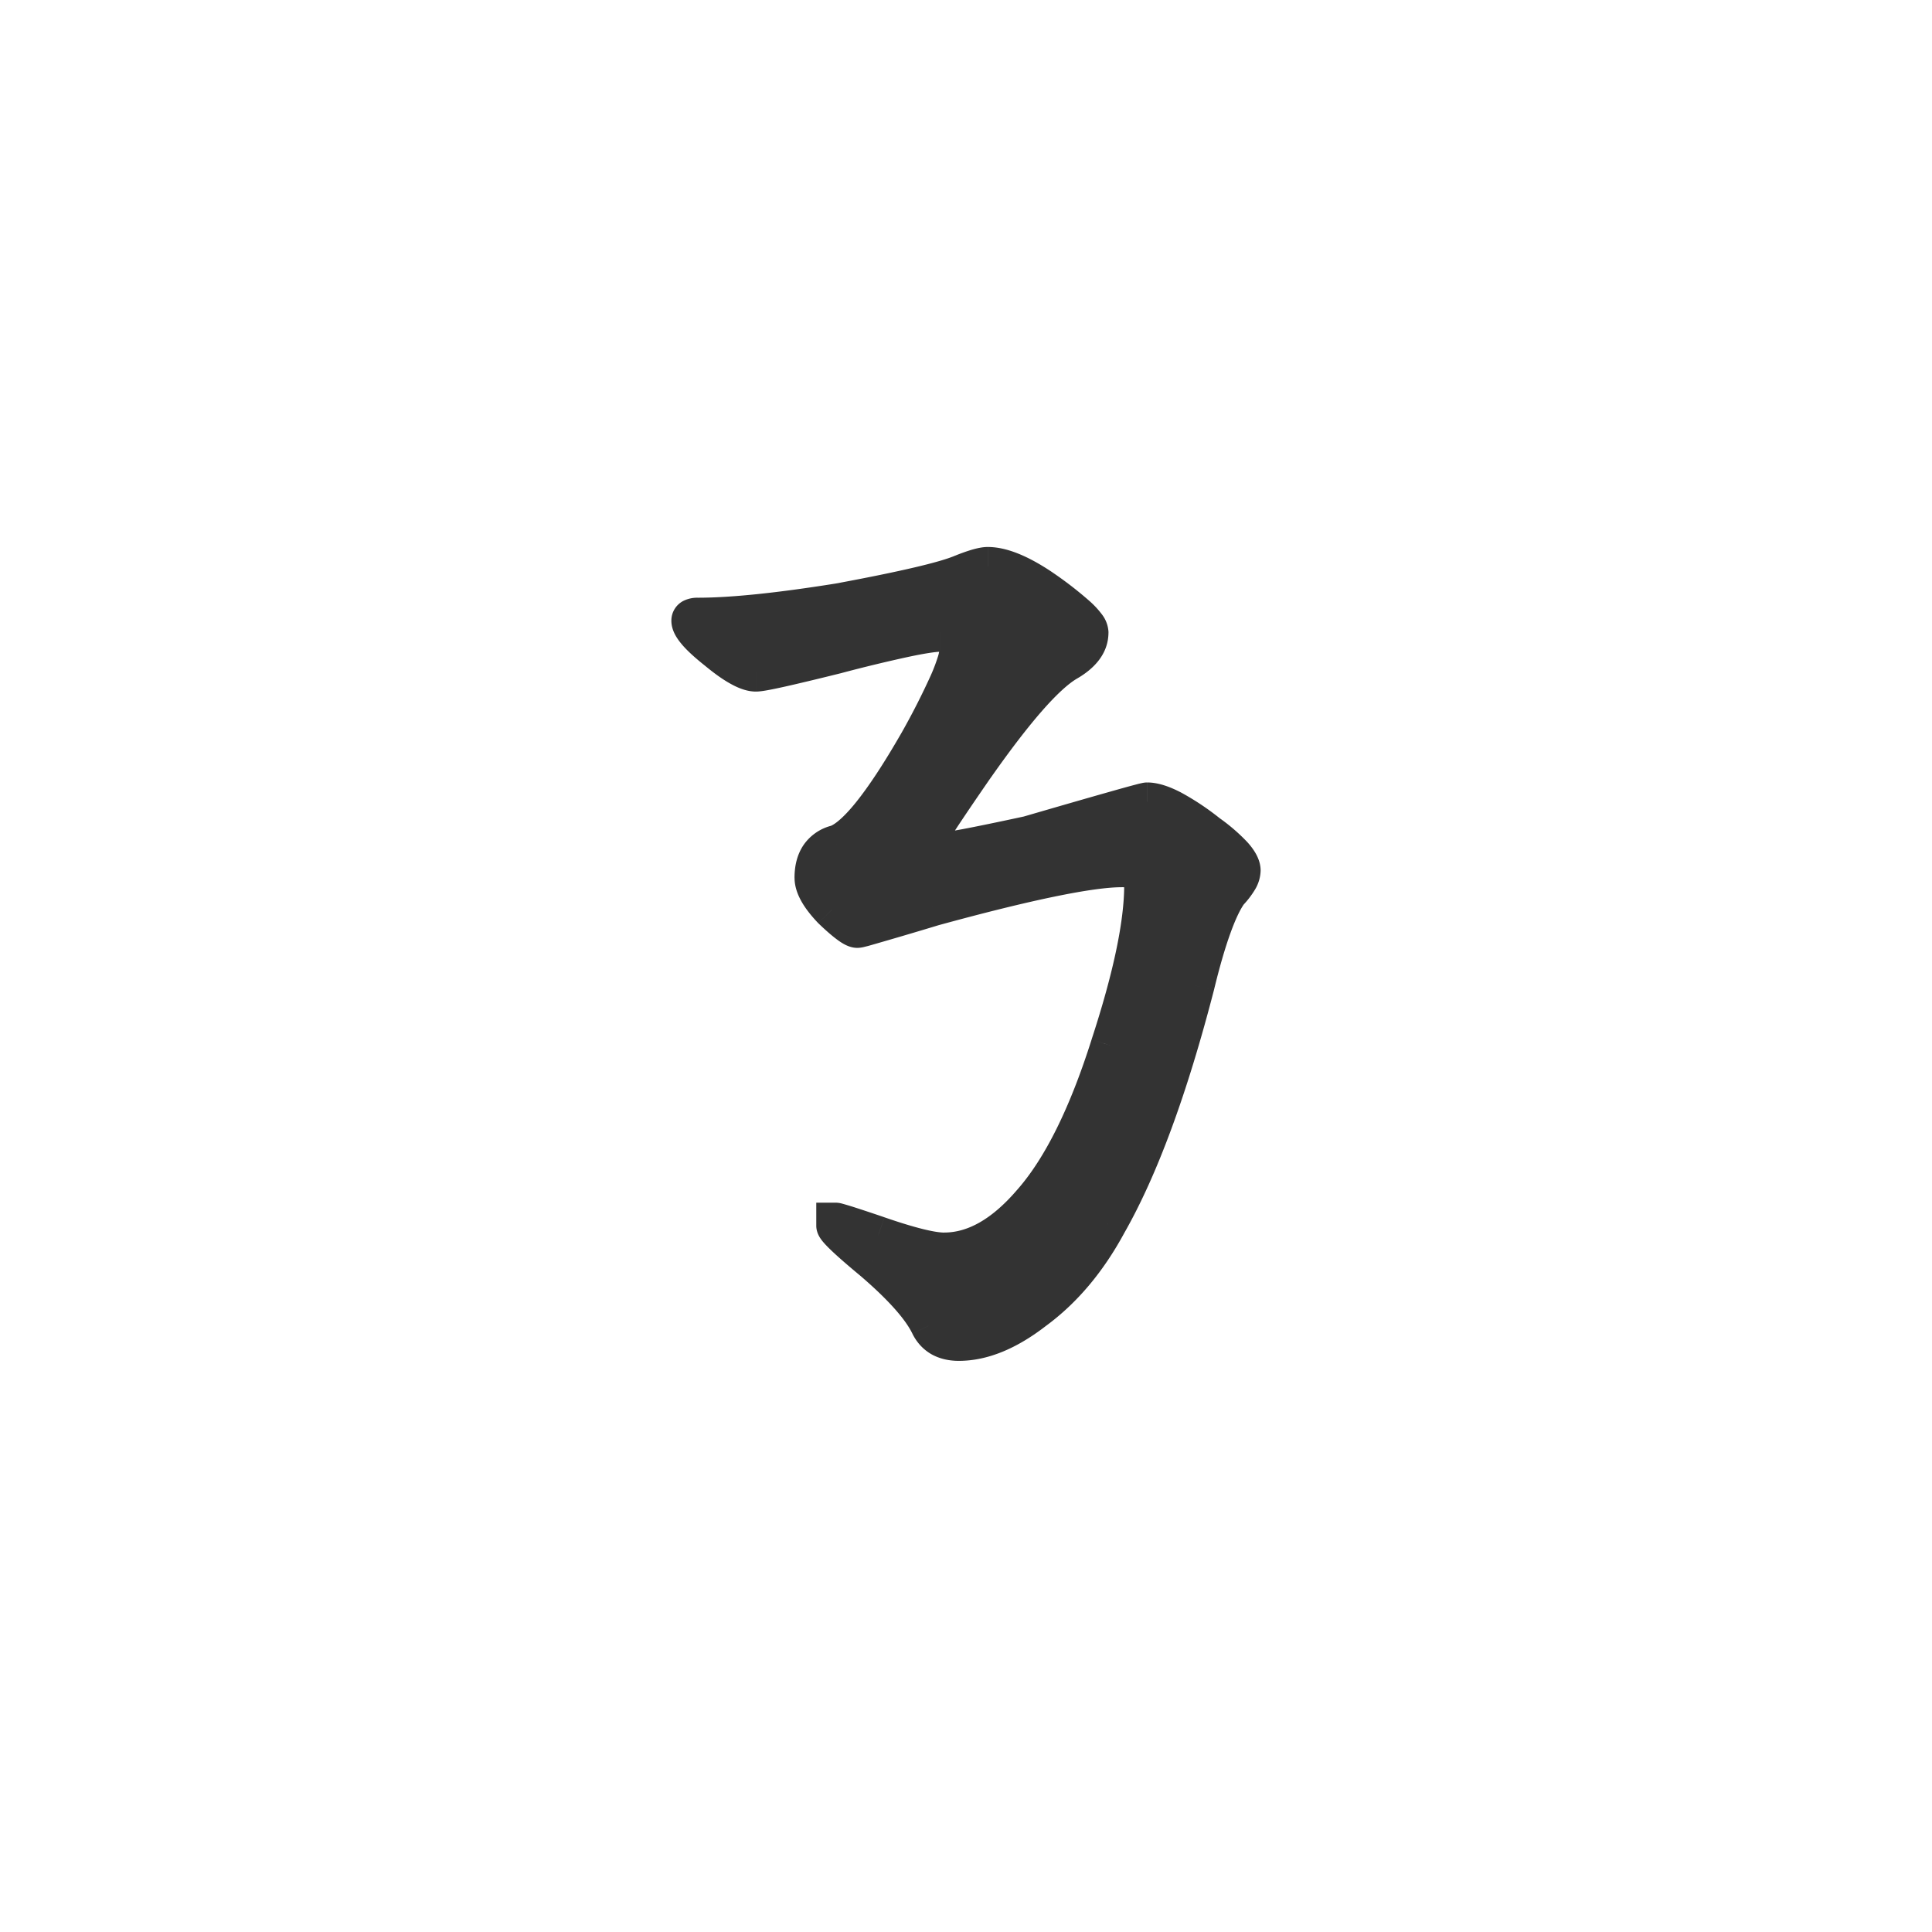 <svg xmlns="http://www.w3.org/2000/svg" width="50" height="50" fill="none"><path fill="#333" d="M25.563 14.656c.359 0 .82.188 1.382.563.828.578 1.242.96 1.242 1.148 0 .297-.195.555-.585.774-.547.328-1.336 1.226-2.368 2.695-.843 1.219-1.265 1.867-1.265 1.945 0 .188.093.282.281.282.203 0 .992-.149 2.367-.446 1.985-.578 3.008-.867 3.07-.867.344 0 .868.273 1.57.82.579.422.868.742.868.961 0 .14-.11.328-.328.563-.281.39-.57 1.195-.867 2.414-.688 2.656-1.446 4.71-2.274 6.164-.515.953-1.148 1.703-1.898 2.25-.688.531-1.336.797-1.945.797-.36 0-.61-.14-.75-.422-.22-.453-.711-1.008-1.477-1.664-.64-.531-.961-.836-.961-.914v-.094c.047 0 .414.117 1.102.352.812.28 1.382.421 1.71.421.782 0 1.54-.43 2.274-1.289.766-.875 1.437-2.226 2.016-4.054.578-1.766.867-3.149.867-4.149 0-.297-.188-.445-.563-.445-.812 0-2.445.336-4.898 1.008-1.235.375-1.883.562-1.945.562-.094 0-.313-.164-.657-.492-.312-.328-.468-.602-.468-.82 0-.469.195-.758.585-.867.5-.172 1.204-1.047 2.11-2.625.703-1.266 1.055-2.07 1.055-2.415 0-.296-.157-.445-.47-.445-.343 0-1.234.188-2.671.563-1.25.312-1.953.468-2.11.468-.218 0-.554-.187-1.007-.562-.453-.36-.68-.617-.68-.773 0-.063.063-.094.188-.094.875 0 2.093-.125 3.656-.375 1.687-.313 2.75-.563 3.187-.75.313-.125.532-.188.657-.188Z"/><path fill="#333" d="m26.945 15.219.287-.41-.01-.006-.277.416Zm.657 1.922-.245-.437-.006.004-.007.004.258.429Zm-2.368 2.695-.409-.287-.002.002.411.285Zm1.383 1.781.106.489.017-.004.017-.005-.14-.48Zm4.64-.047-.306.395.006.005.006.004.295-.404Zm.54 1.524-.366-.341-.021.023-.019.026.406.292Zm-.867 2.414.484.125.002-.007-.486-.118Zm-2.274 6.164-.434-.248-.006.01.44.238Zm-1.898 2.25-.295-.404-.01.008.305.396Zm-2.695.375-.45.217.002.006.448-.223Zm-1.477-1.664.325-.38-.006-.005-.32.385Zm-.961-1.008v-.5h-.5v.5h.5Zm1.102.352.163-.473h-.002l-.161.473Zm3.984-.868-.376-.329-.004.005.38.324Zm2.016-4.054-.476-.156-.001.005.477.15Zm-4.594-3.586L24 22.986l-.014.004.146.479Zm-2.602.07-.362.345.008.008.009.009.345-.362Zm.117-1.687.135.481.014-.004.014-.005-.163-.472Zm2.11-2.625.433.249.004-.007-.437-.242Zm-2.086-2.297.121.485.005-.002-.126-.483Zm-3.117-.094.319-.385-.009-.007-.31.392Zm3.164-1.242.079.494.012-.003-.091-.491Zm3.187-.75-.185-.465-.012.005.197.46Zm.657.312c.206 0 .563.117 1.105.479l.555-.832c-.583-.389-1.148-.647-1.66-.647v1Zm1.096.473c.408.284.696.51.879.678.091.085.143.143.167.177.037.05-.017 0-.017-.117h1a.815.815 0 0 0-.173-.47 2.293 2.293 0 0 0-.299-.325 9.647 9.647 0 0 0-.985-.763l-.572.82Zm1.029.738c0 .034-.01.158-.33.337l.488.873c.46-.258.841-.65.841-1.21h-1Zm-.344.345c-.34.204-.716.558-1.12 1.019-.41.467-.877 1.075-1.399 1.818l.819.574c.51-.726.953-1.302 1.331-1.733.385-.438.678-.697.884-.82l-.515-.858Zm-2.52 2.84a64.49 64.49 0 0 0-.958 1.412 9.81 9.81 0 0 0-.25.4c-.03.05-.057.1-.079.146a.87.87 0 0 0-.035.083c-.007.02-.033.094-.033.188h1c0 .085-.024.145-.024.145-.005.014-.008.02-.005.015.004-.01.017-.033.04-.074.047-.08.12-.198.224-.358.207-.318.52-.78.941-1.389l-.822-.569Zm-1.355 2.23c0 .17.043.39.216.564a.782.782 0 0 0 .565.216v-1c-.017 0 .063-.003.143.077.08.08.076.159.076.142h-1Zm.781.78c.159 0 .459-.048.837-.12.4-.075.947-.187 1.636-.336l-.211-.978c-.686.148-1.222.259-1.61.332a13.353 13.353 0 0 1-.601.098l-.051.005v1Zm2.507-.465a309.72 309.72 0 0 1 2.252-.649 41.426 41.426 0 0 1 .753-.204c.019-.004-.021.006-.075.006v-1c-.06 0-.116.012-.12.013l-.064.014c-.044.01-.102.026-.171.044-.14.037-.338.092-.595.165-.514.145-1.267.362-2.26.651l.28.96Zm2.93-.847c.053 0 .185.026.42.148.225.118.505.304.844.567l.614-.79a6.846 6.846 0 0 0-.996-.663c-.288-.15-.59-.262-.881-.262v1Zm1.276.724c.277.202.463.364.574.488.131.145.088.158.088.07h1c0-.308-.188-.565-.346-.74a4.828 4.828 0 0 0-.727-.626l-.589.808Zm.662.557c0-.053.018-.061-.014-.006a1.37 1.37 0 0 1-.18.228l.731.682a2.34 2.34 0 0 0 .313-.406.998.998 0 0 0 .15-.498h-1Zm-.234.27c-.181.252-.342.602-.492 1.02-.153.425-.304.95-.455 1.569l.972.236c.145-.6.287-1.087.424-1.467.139-.387.262-.634.363-.773l-.812-.584Zm-.945 2.582c-.683 2.637-1.427 4.643-2.224 6.041l.869.495c.86-1.508 1.63-3.61 2.323-6.286l-.968-.25Zm-2.23 6.051c-.486.899-1.072 1.588-1.753 2.084l.59.808c.819-.598 1.498-1.409 2.043-2.416l-.88-.476Zm-1.764 2.092c-.636.492-1.18.693-1.64.693v1c.759 0 1.513-.33 2.252-.901l-.612-.792Zm-1.64.693a.43.43 0 0 1-.211-.041.225.225 0 0 1-.091-.105l-.895.447c.11.221.275.405.495.53.217.12.458.169.703.169v-1Zm-.3-.14c-.265-.55-.825-1.16-1.6-1.826l-.651.76c.755.647 1.18 1.146 1.351 1.501l.9-.434Zm-1.607-1.831a14.767 14.767 0 0 1-.695-.604 2.017 2.017 0 0 1-.142-.145c-.011-.014-.007-.011.002.004a.45.45 0 0 1 .055.216h-1c0 .152.067.264.085.295.03.05.063.093.092.127.058.069.134.146.219.227.172.164.423.382.746.65l.638-.77Zm-.78-.53v-.093h-1v.094h1Zm-.5.407c-.06 0-.102-.012-.08-.007a45.073 45.073 0 0 1 1.02.332l.323-.947a46.32 46.32 0 0 0-.8-.266 7.82 7.82 0 0 0-.318-.094c-.01-.002-.074-.018-.145-.018v1Zm.938.324c.806.28 1.451.45 1.875.45v-1c-.234 0-.73-.112-1.548-.395l-.327.945Zm1.875.45c.983 0 1.867-.545 2.653-1.465l-.76-.65c-.683.8-1.314 1.114-1.893 1.114v1Zm2.65-1.46c.83-.95 1.528-2.377 2.115-4.234l-.953-.301c-.57 1.8-1.215 3.076-1.915 3.876l.752.659Zm2.114-4.229c.583-1.78.892-3.224.892-4.304h-1c0 .92-.27 2.242-.843 3.993l.95.311Zm.892-4.304a.898.898 0 0 0-.33-.726c-.22-.174-.493-.22-.733-.22v1c.063 0 .1.007.119.012.018.005.01.006-.007-.008a.152.152 0 0 1-.045-.058c-.008-.019-.004-.022-.004 0h1Zm-1.063-.945c-.891 0-2.59.357-5.03 1.026l.264.964c2.466-.676 4.033-.99 4.766-.99v-1Zm-5.043 1.03c-.617.187-1.085.326-1.406.42a17.137 17.137 0 0 1-.453.124c-.04.009 0-.004.058-.004v1c.075 0 .15-.018.16-.02l.125-.031a120.163 120.163 0 0 0 1.806-.532l-.29-.958Zm-1.8.54c.057 0 .098.012.114.018.018.005.027.01.024.009a.645.645 0 0 1-.073-.05 4.54 4.54 0 0 1-.377-.33l-.69.723c.177.17.334.308.467.407.066.05.137.098.208.135.058.03.178.088.326.088v-1Zm-.295-.337a1.942 1.942 0 0 1-.28-.354c-.052-.093-.05-.129-.05-.121h-1c0 .226.08.436.183.617.104.183.25.366.423.548l.724-.69Zm-.33-.475c0-.168.035-.25.06-.289.021-.03.06-.069.16-.097l-.27-.963a1.25 1.25 0 0 0-.718.5c-.17.252-.233.548-.233.849h1Zm.248-.395c.395-.135.772-.5 1.13-.944.374-.467.791-1.105 1.25-1.904l-.867-.498c-.447.778-.835 1.366-1.163 1.775-.345.43-.57.59-.675.626l.325.945Zm2.384-2.855c.355-.639.627-1.172.812-1.595.092-.211.166-.403.218-.57.049-.162.087-.332.087-.491h-1a.853.853 0 0 1-.044.197 4.466 4.466 0 0 1-.177.464 18.67 18.67 0 0 1-.77 1.51l.874.485Zm1.117-2.657c0-.232-.062-.496-.272-.696-.206-.195-.47-.249-.696-.249v1c.04 0 .055.005.054.005a.136.136 0 0 1-.047-.031.18.18 0 0 1-.04-.058c-.003-.009.002-.002.002.03h1Zm-.968-.945c-.231 0-.588.059-1.029.151-.456.097-1.047.24-1.77.428l.253.967a38.84 38.84 0 0 1 1.723-.416c.45-.095.71-.13.823-.13v-1Zm-2.793.578c-.624.155-1.107.271-1.452.348-.173.039-.308.066-.406.084-.113.02-.143.021-.13.021v1c.09 0 .206-.018.309-.037.116-.021.265-.052.444-.092.357-.08.85-.198 1.477-.354l-.242-.97Zm-1.988.453c.018 0-.03.003-.173-.077a3.629 3.629 0 0 1-.517-.37l-.637.77c.239.198.462.36.667.473.193.108.422.204.66.204v-1Zm-.698-.454a3.579 3.579 0 0 1-.444-.401.544.544 0 0 1-.065-.084c-.007-.013.019.027.019.104h-1c0 .155.054.285.104.376.052.095.12.183.19.264.142.162.339.337.575.525l.621-.784Zm-.49-.381a.427.427 0 0 1-.23.376c-.073.037-.12.03-.082.03v-1a.813.813 0 0 0-.365.076.572.572 0 0 0-.323.518h1Zm-.313.406c.915 0 2.164-.13 3.736-.382l-.158-.987c-1.554.249-2.742.369-3.578.369v1Zm3.748-.384c1.67-.309 2.794-.568 3.293-.782l-.394-.919c-.375.161-1.377.402-3.081.718l.182.983Zm3.282-.777c.147-.059.263-.1.35-.124.095-.027.128-.028.12-.028v-1c-.132 0-.27.031-.395.066a4.723 4.723 0 0 0-.446.158l.37.928Z"/></svg>